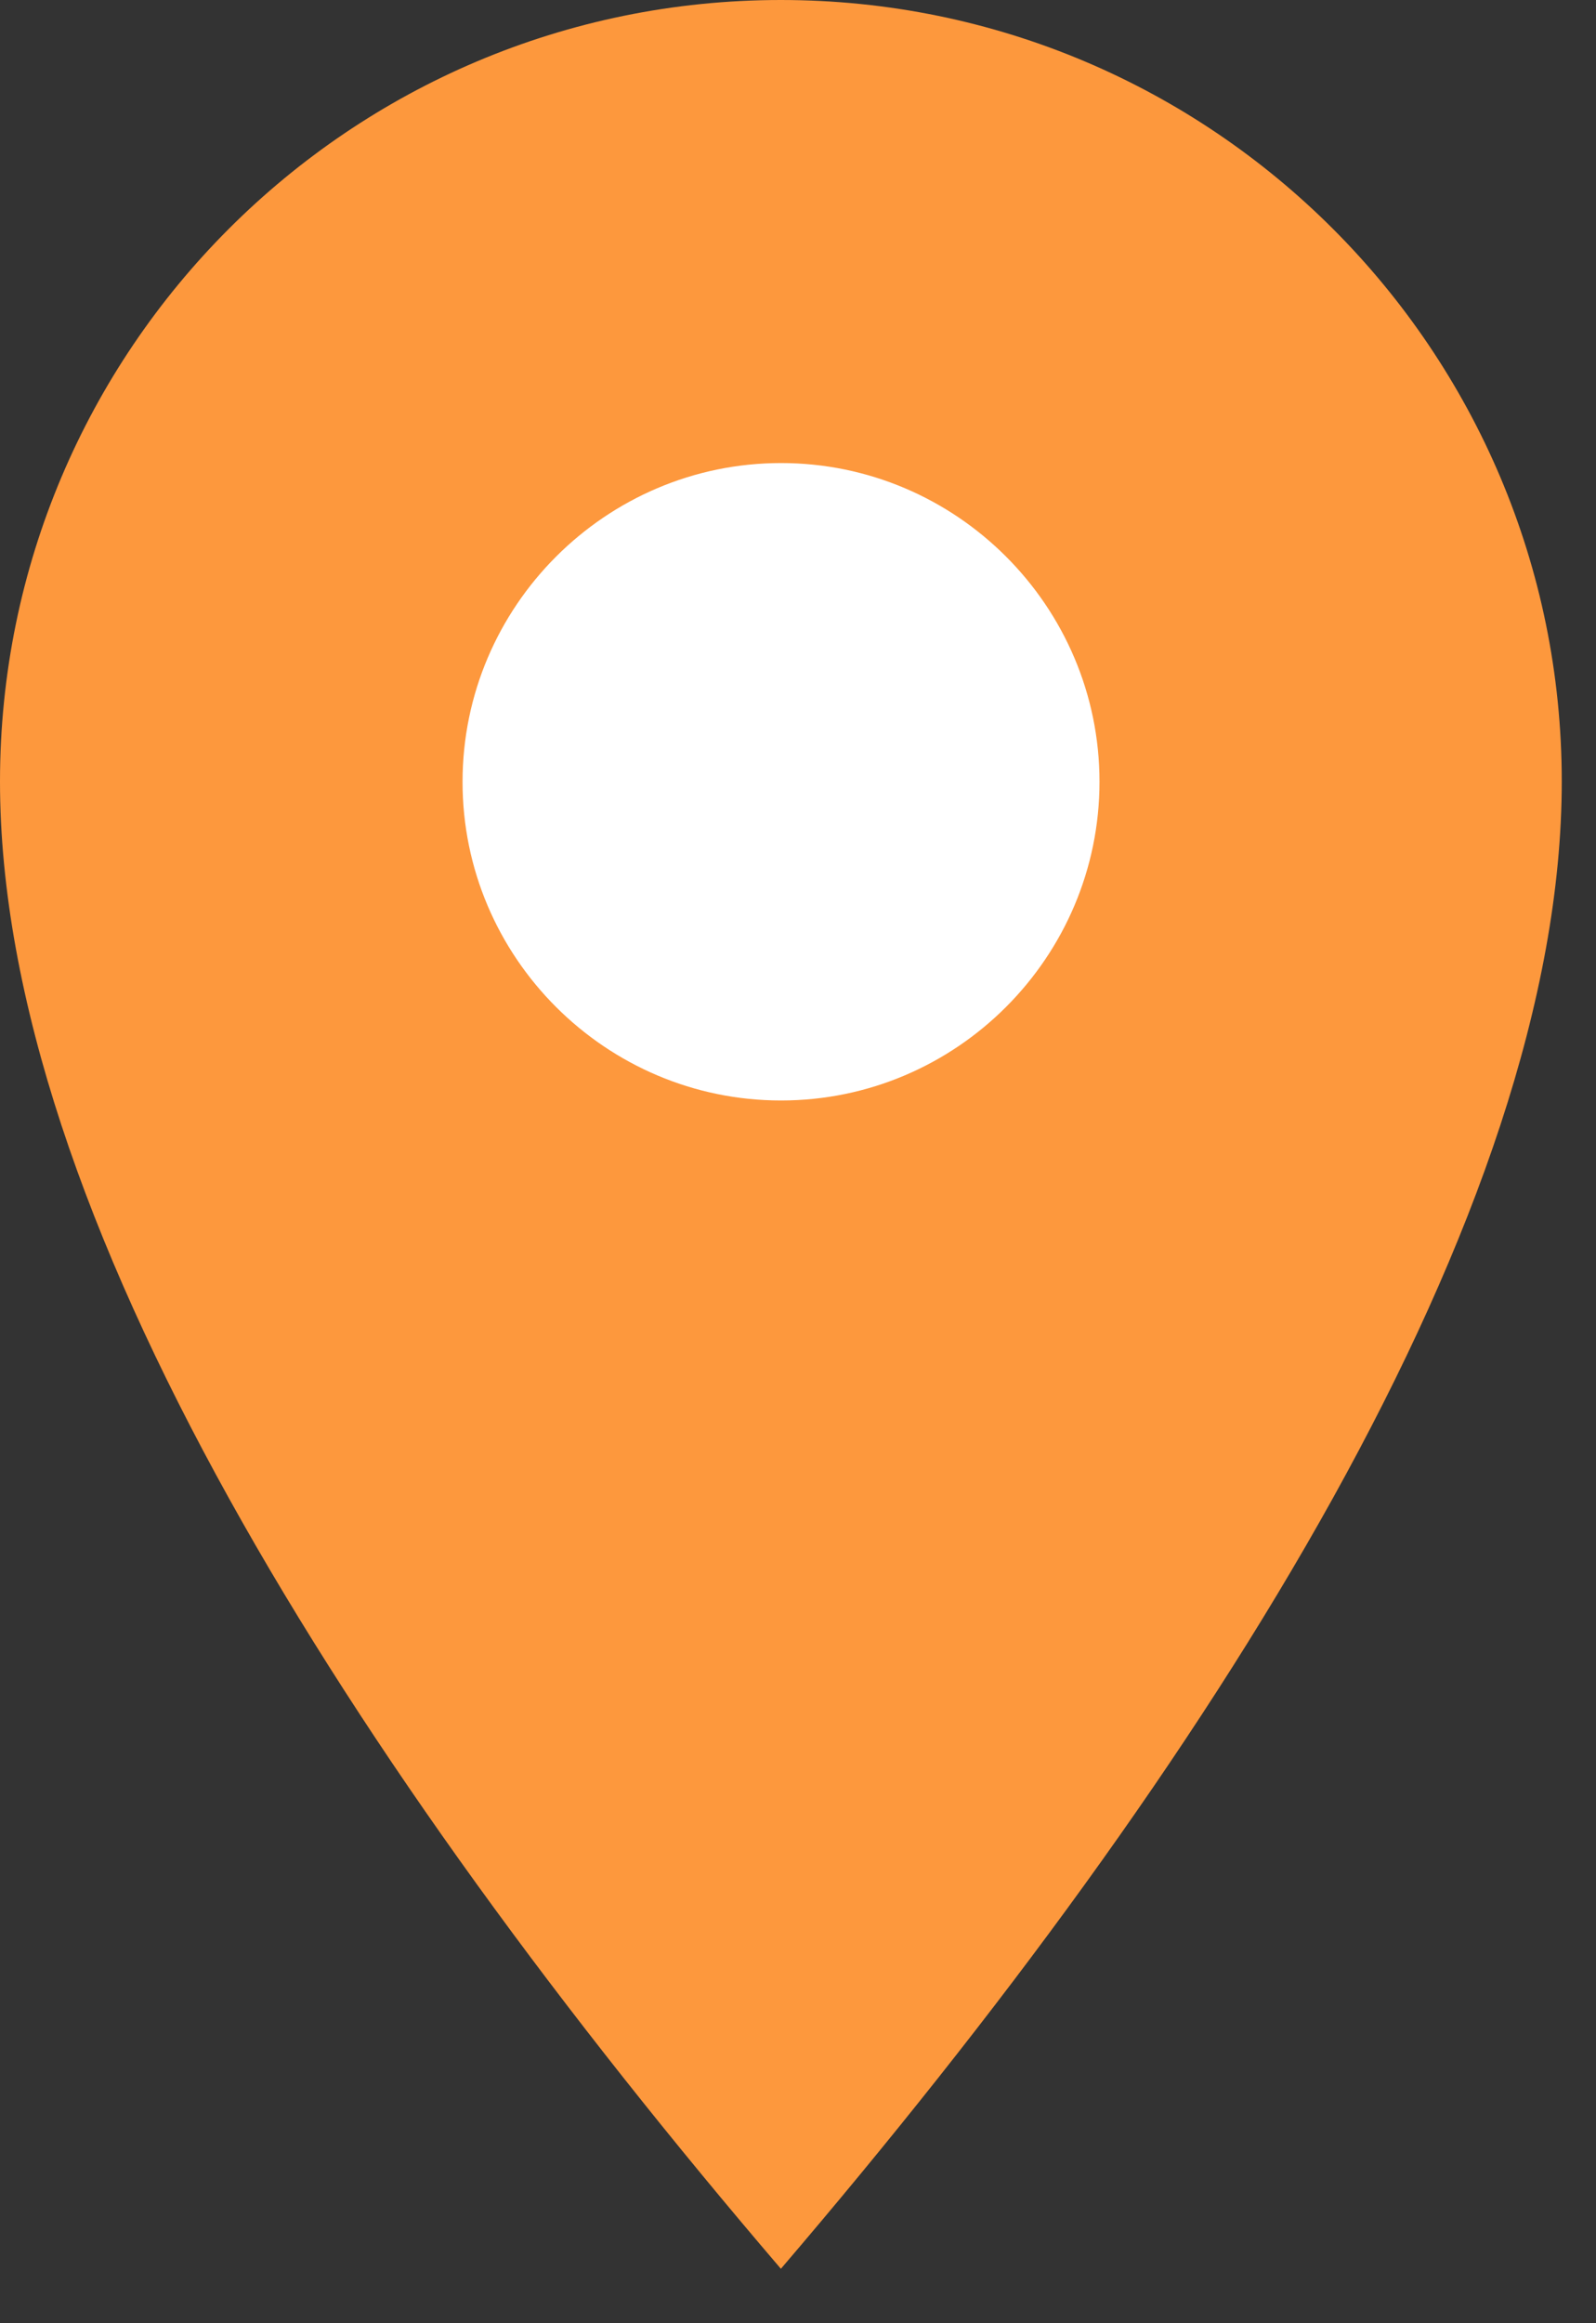<svg width="11" height="16" viewBox="0 0 11 16" fill="none" xmlns="http://www.w3.org/2000/svg">
<rect x="0" y="0" width="11" height="16" fill="#333333" stroke="none"/>
<path fill-rule="evenodd" clip-rule="evenodd" d="M5.382 0C8.354 0 10.764 2.41 10.764 5.382C10.764 8.354 8.354 12.153 5.382 15.625C2.41 12.153 0 8.354 0 5.382C0 2.41 2.41 0 5.382 0Z" fill="#FD983D"/>
<path fill-rule="evenodd" clip-rule="evenodd" d="M5.383 7.579C6.593 7.579 7.578 6.592 7.578 5.384C7.578 4.174 6.591 3.189 5.383 3.189C4.175 3.189 3.188 4.176 3.188 5.384C3.187 6.592 4.174 7.579 5.383 7.579Z" fill="white"/>
</svg>
